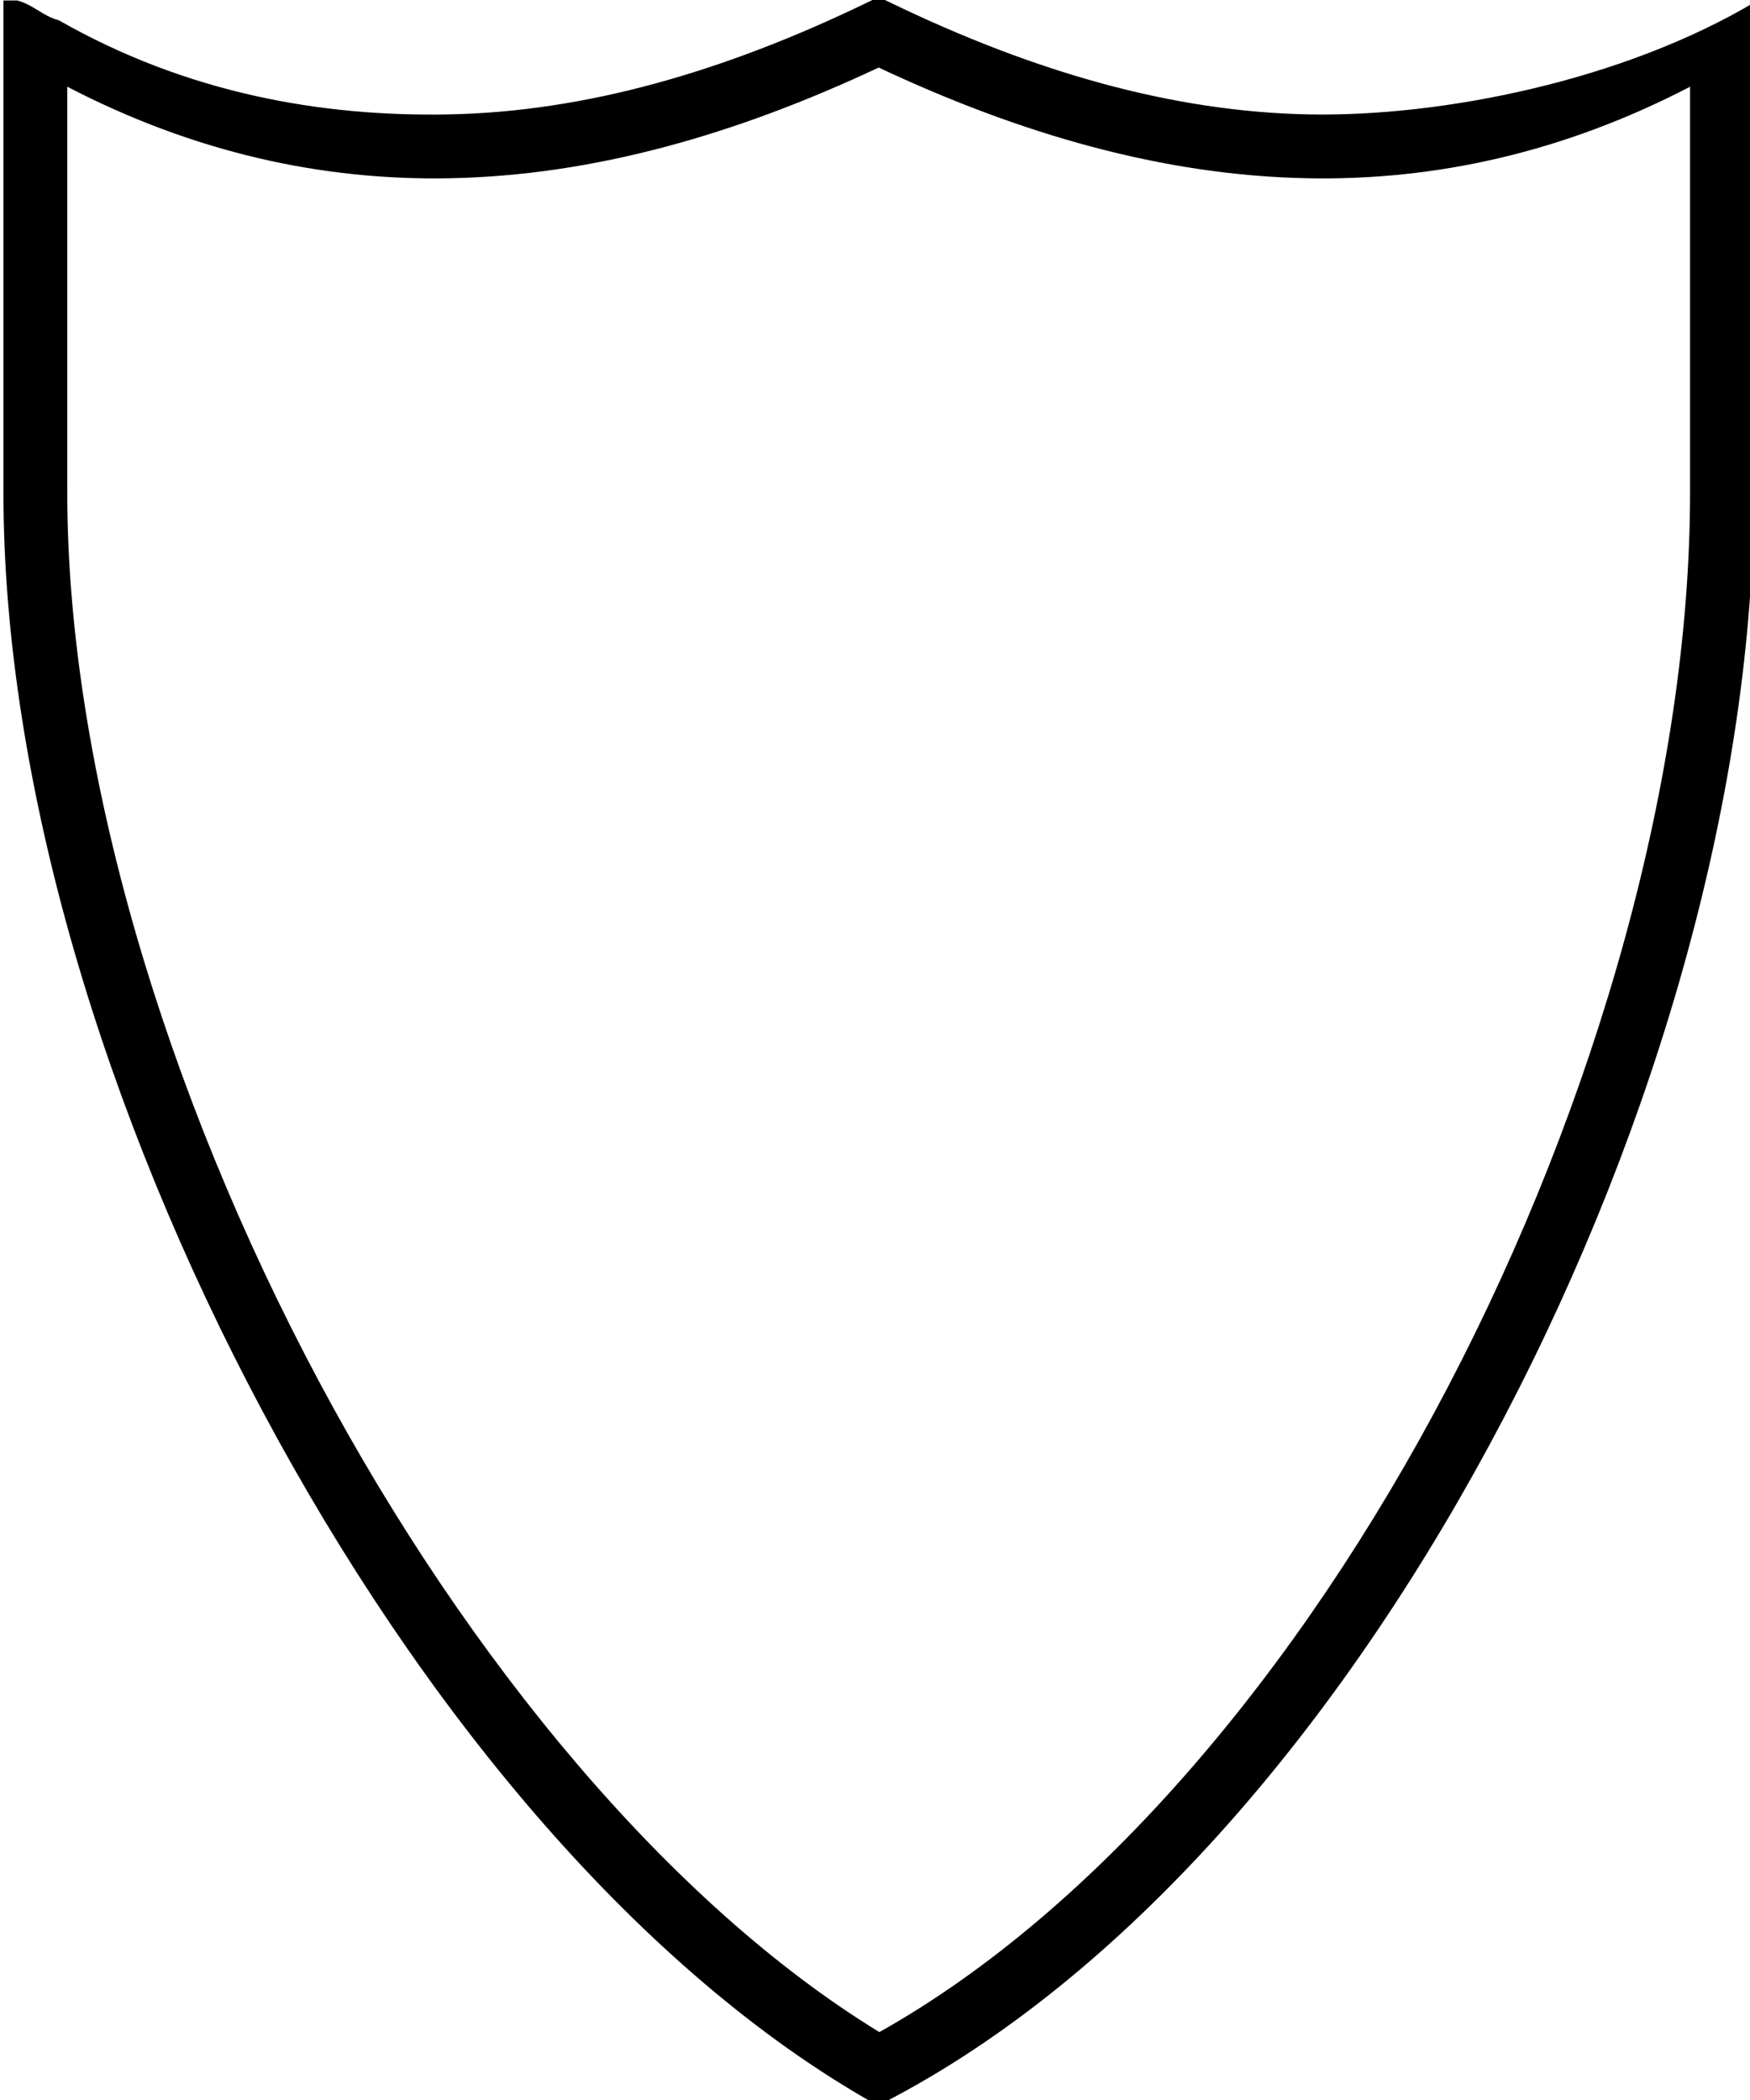 <?xml version="1.0" encoding="UTF-8" standalone="no"?>
<svg
   xmlns:dc="http://purl.org/dc/elements/1.1/"
   xmlns:cc="http://creativecommons.org/ns#"
   xmlns:rdf="http://www.w3.org/1999/02/22-rdf-syntax-ns#"
   xmlns:svg="http://www.w3.org/2000/svg"
   xmlns="http://www.w3.org/2000/svg"
   viewBox="0 0 1000 1200"
   width="1000"
   height="1200"
   preserveAspectRatio="xMidYMid meet"
   version="1.1">

  <path fill-rule="evenodd" 
        d="m 1003.4,0.81 v 0 c -76.04,45.483 -179.8,66.011 -255.36,64.561 v 0 0 c -78.51,-1.455 -157.81,-24.625 -238.01,-63.279 l -7.92,-3.818 -7.92,3.818 c -80.21,38.656 -159.44,61.824 -237.97,63.279 v 0 0 c -72.6,1.393 -149.53,-12.069 -222.583,-53.77 -9.534,-2.569 -14.249,-8.751 -23.783,-11.32 v 0 0 h -7.896 v 13.211 15.391 0 252.447 c 0,166.09 58.105,356.55 148.062,525.09 89.97,168.53 211.6,315.18 342.91,391.78 l 8.79,5.1 8.98,-4.8 c 138.13,-73.5 260.03,-219.16 348.42,-387.86 88.39,-168.7 143.08,-360.69 143.08,-529.31 z m -501.3,37.79 c 80.95,38.052 162.73,61.73 245.25,63.26 72.78,1.4 145.96,-14.659 218.4,-52.296 v 231.766 c 0,160.66 -53.01,348.3 -138.98,512.37 -83.95,160.22 -199.49,297.5 -324.28,367.5 -119.04,-72.8 -234.76,-211.74 -320.29,-371.97 -87.632,-164.18 -143.764,-350.4 -143.764,-507.9 v -231.773 c 72.494,37.641 145.674,53.703 218.454,52.303 82.54,-1.53 164.26,-25.21 245.21,-63.26 z" />';
</svg>
